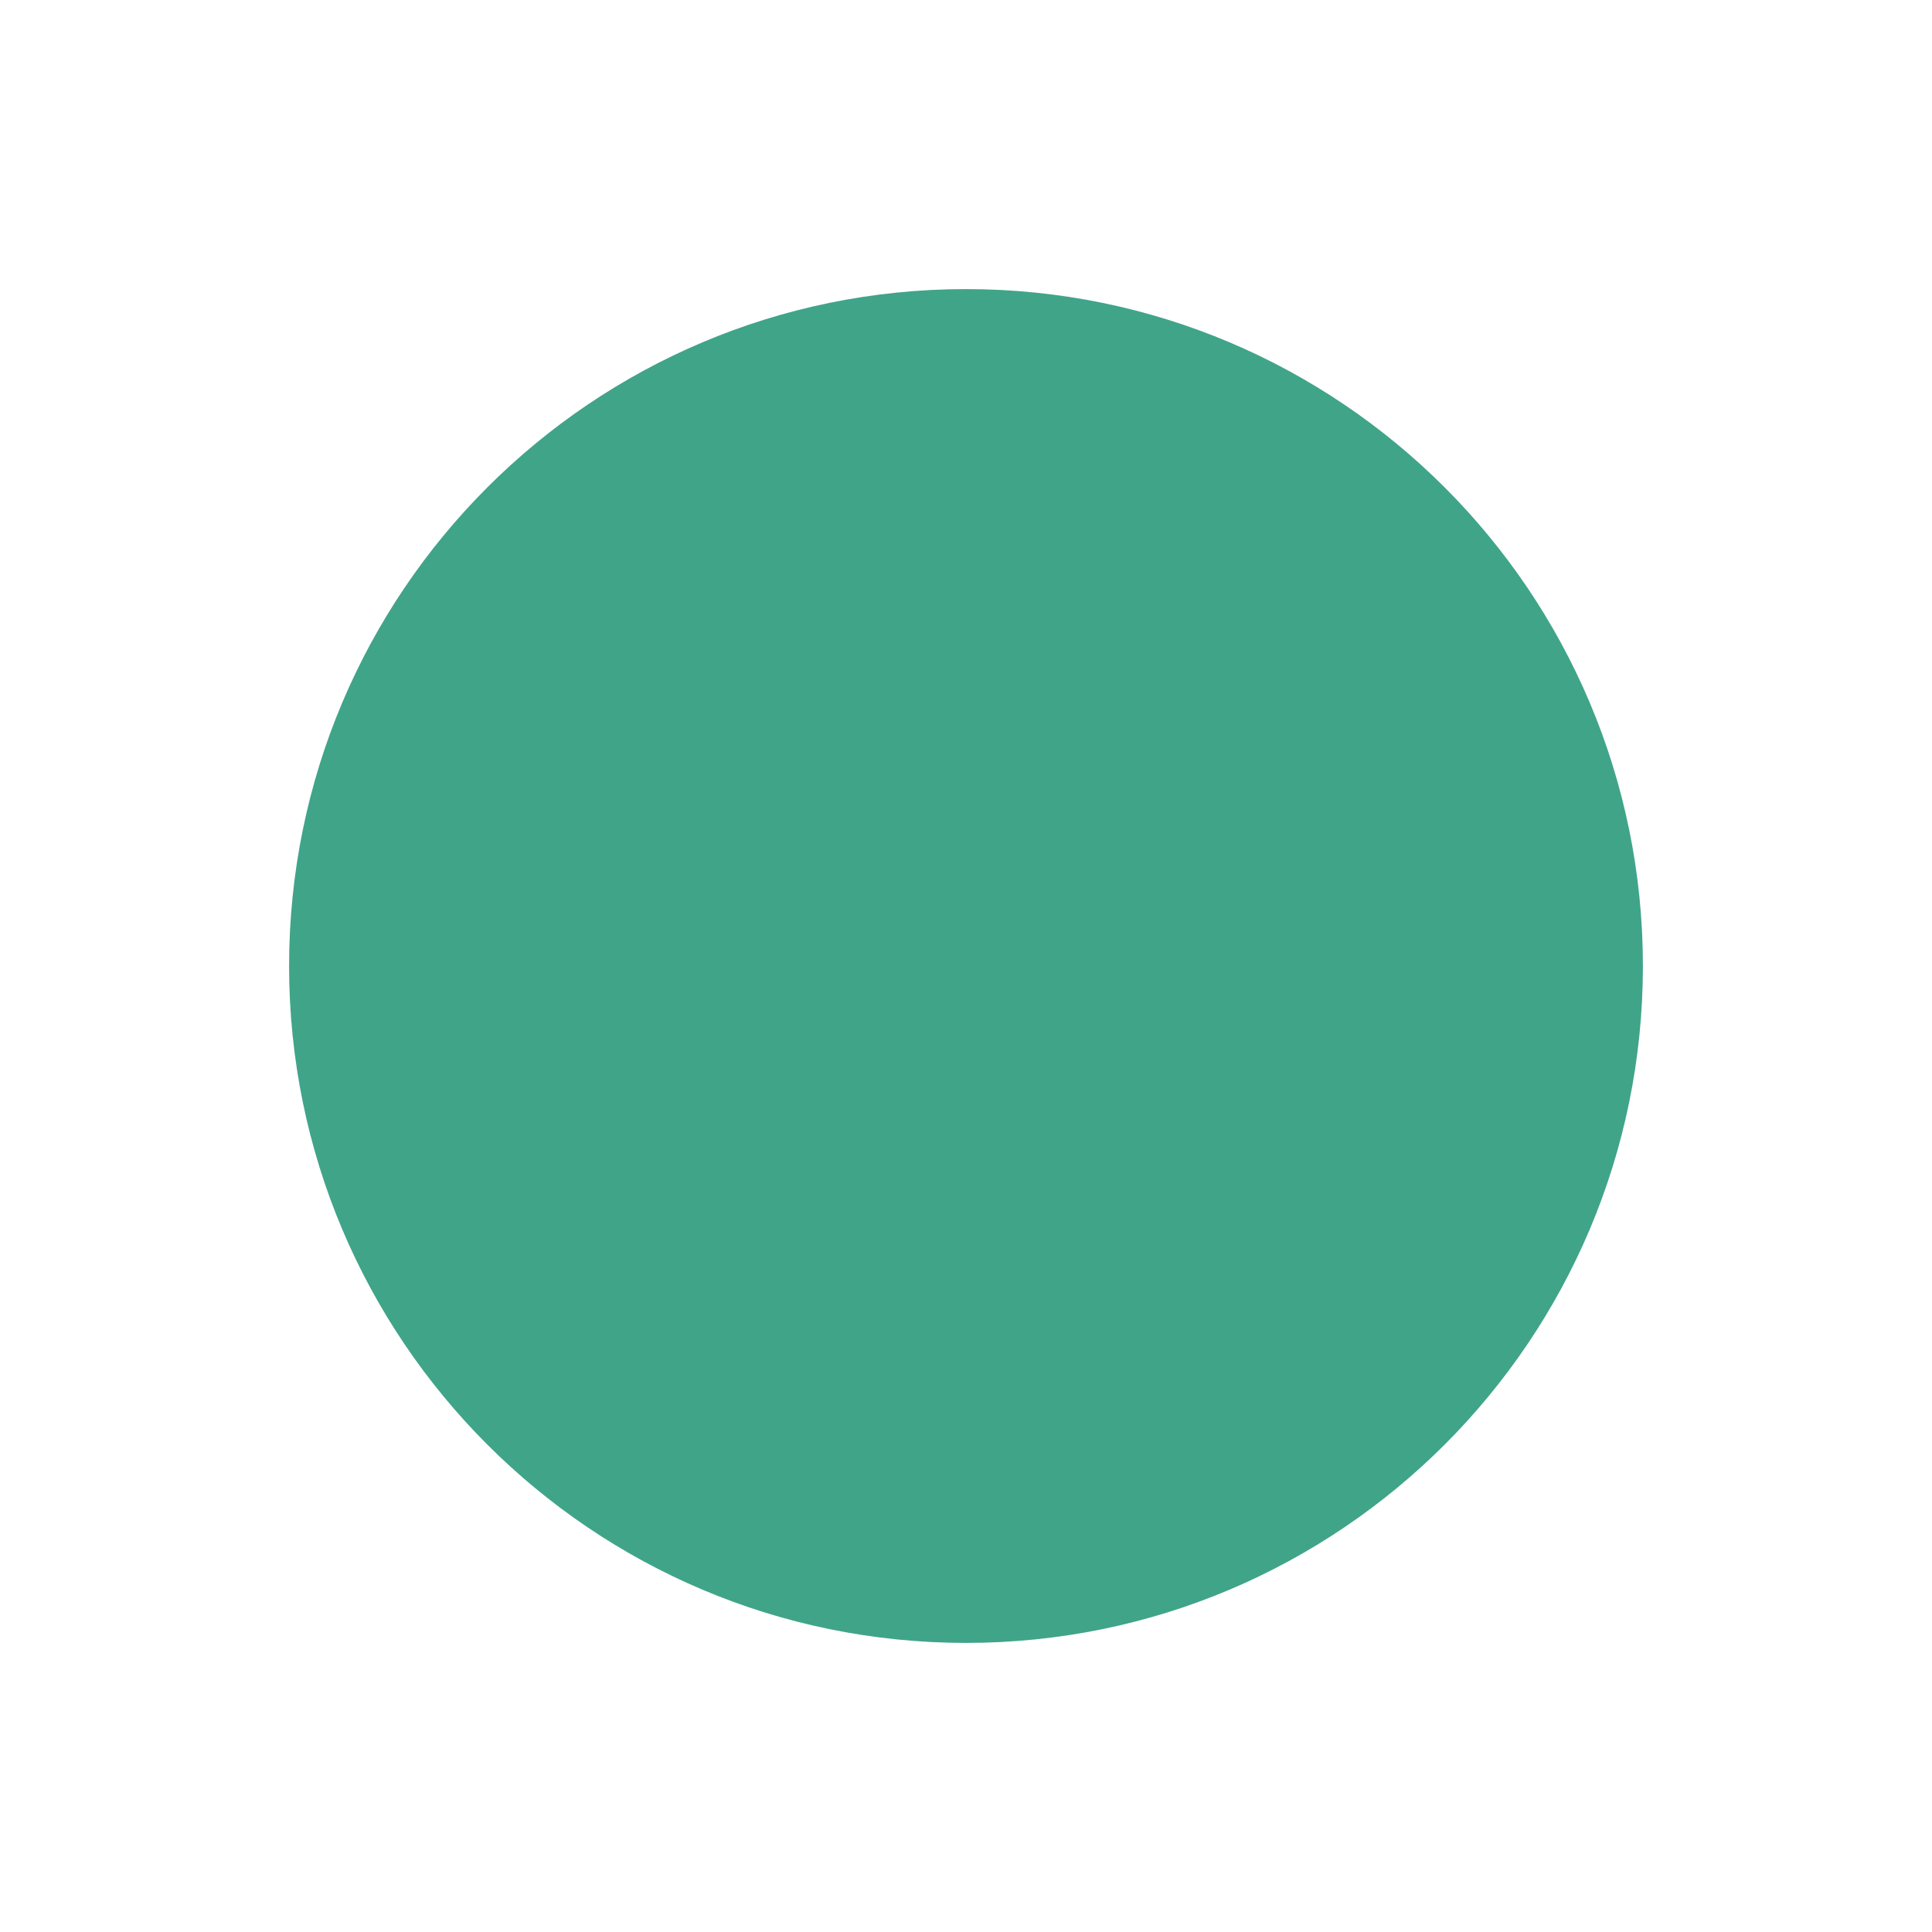 <svg xmlns="http://www.w3.org/2000/svg" xmlns:xlink="http://www.w3.org/1999/xlink" width="500" zoomAndPan="magnify" viewBox="0 0 375 375" height="500" preserveAspectRatio="xMidYMid meet" version="1.0"><defs><clipPath id="b47fa4fdb2"><path d="M 56.113 56.113 L 318.887 56.113 L 318.887 318.887 L 56.113 318.887 Z M 56.113 56.113 " clip-rule="nonzero"/></clipPath><clipPath id="258dbf5ac8"><path d="M 187.5 56.113 C 114.938 56.113 56.113 114.938 56.113 187.5 C 56.113 260.062 114.938 318.887 187.5 318.887 C 260.062 318.887 318.887 260.062 318.887 187.5 C 318.887 114.938 260.062 56.113 187.5 56.113 Z M 187.5 56.113 " clip-rule="nonzero"/></clipPath></defs><g clip-path="url(#b47fa4fdb2)"><g clip-path="url(#258dbf5ac8)"><path fill="#40a489" d="M 56.113 56.113 L 318.887 56.113 L 318.887 318.887 L 56.113 318.887 Z M 56.113 56.113 " fill-opacity="1" fill-rule="nonzero"/></g></g></svg>